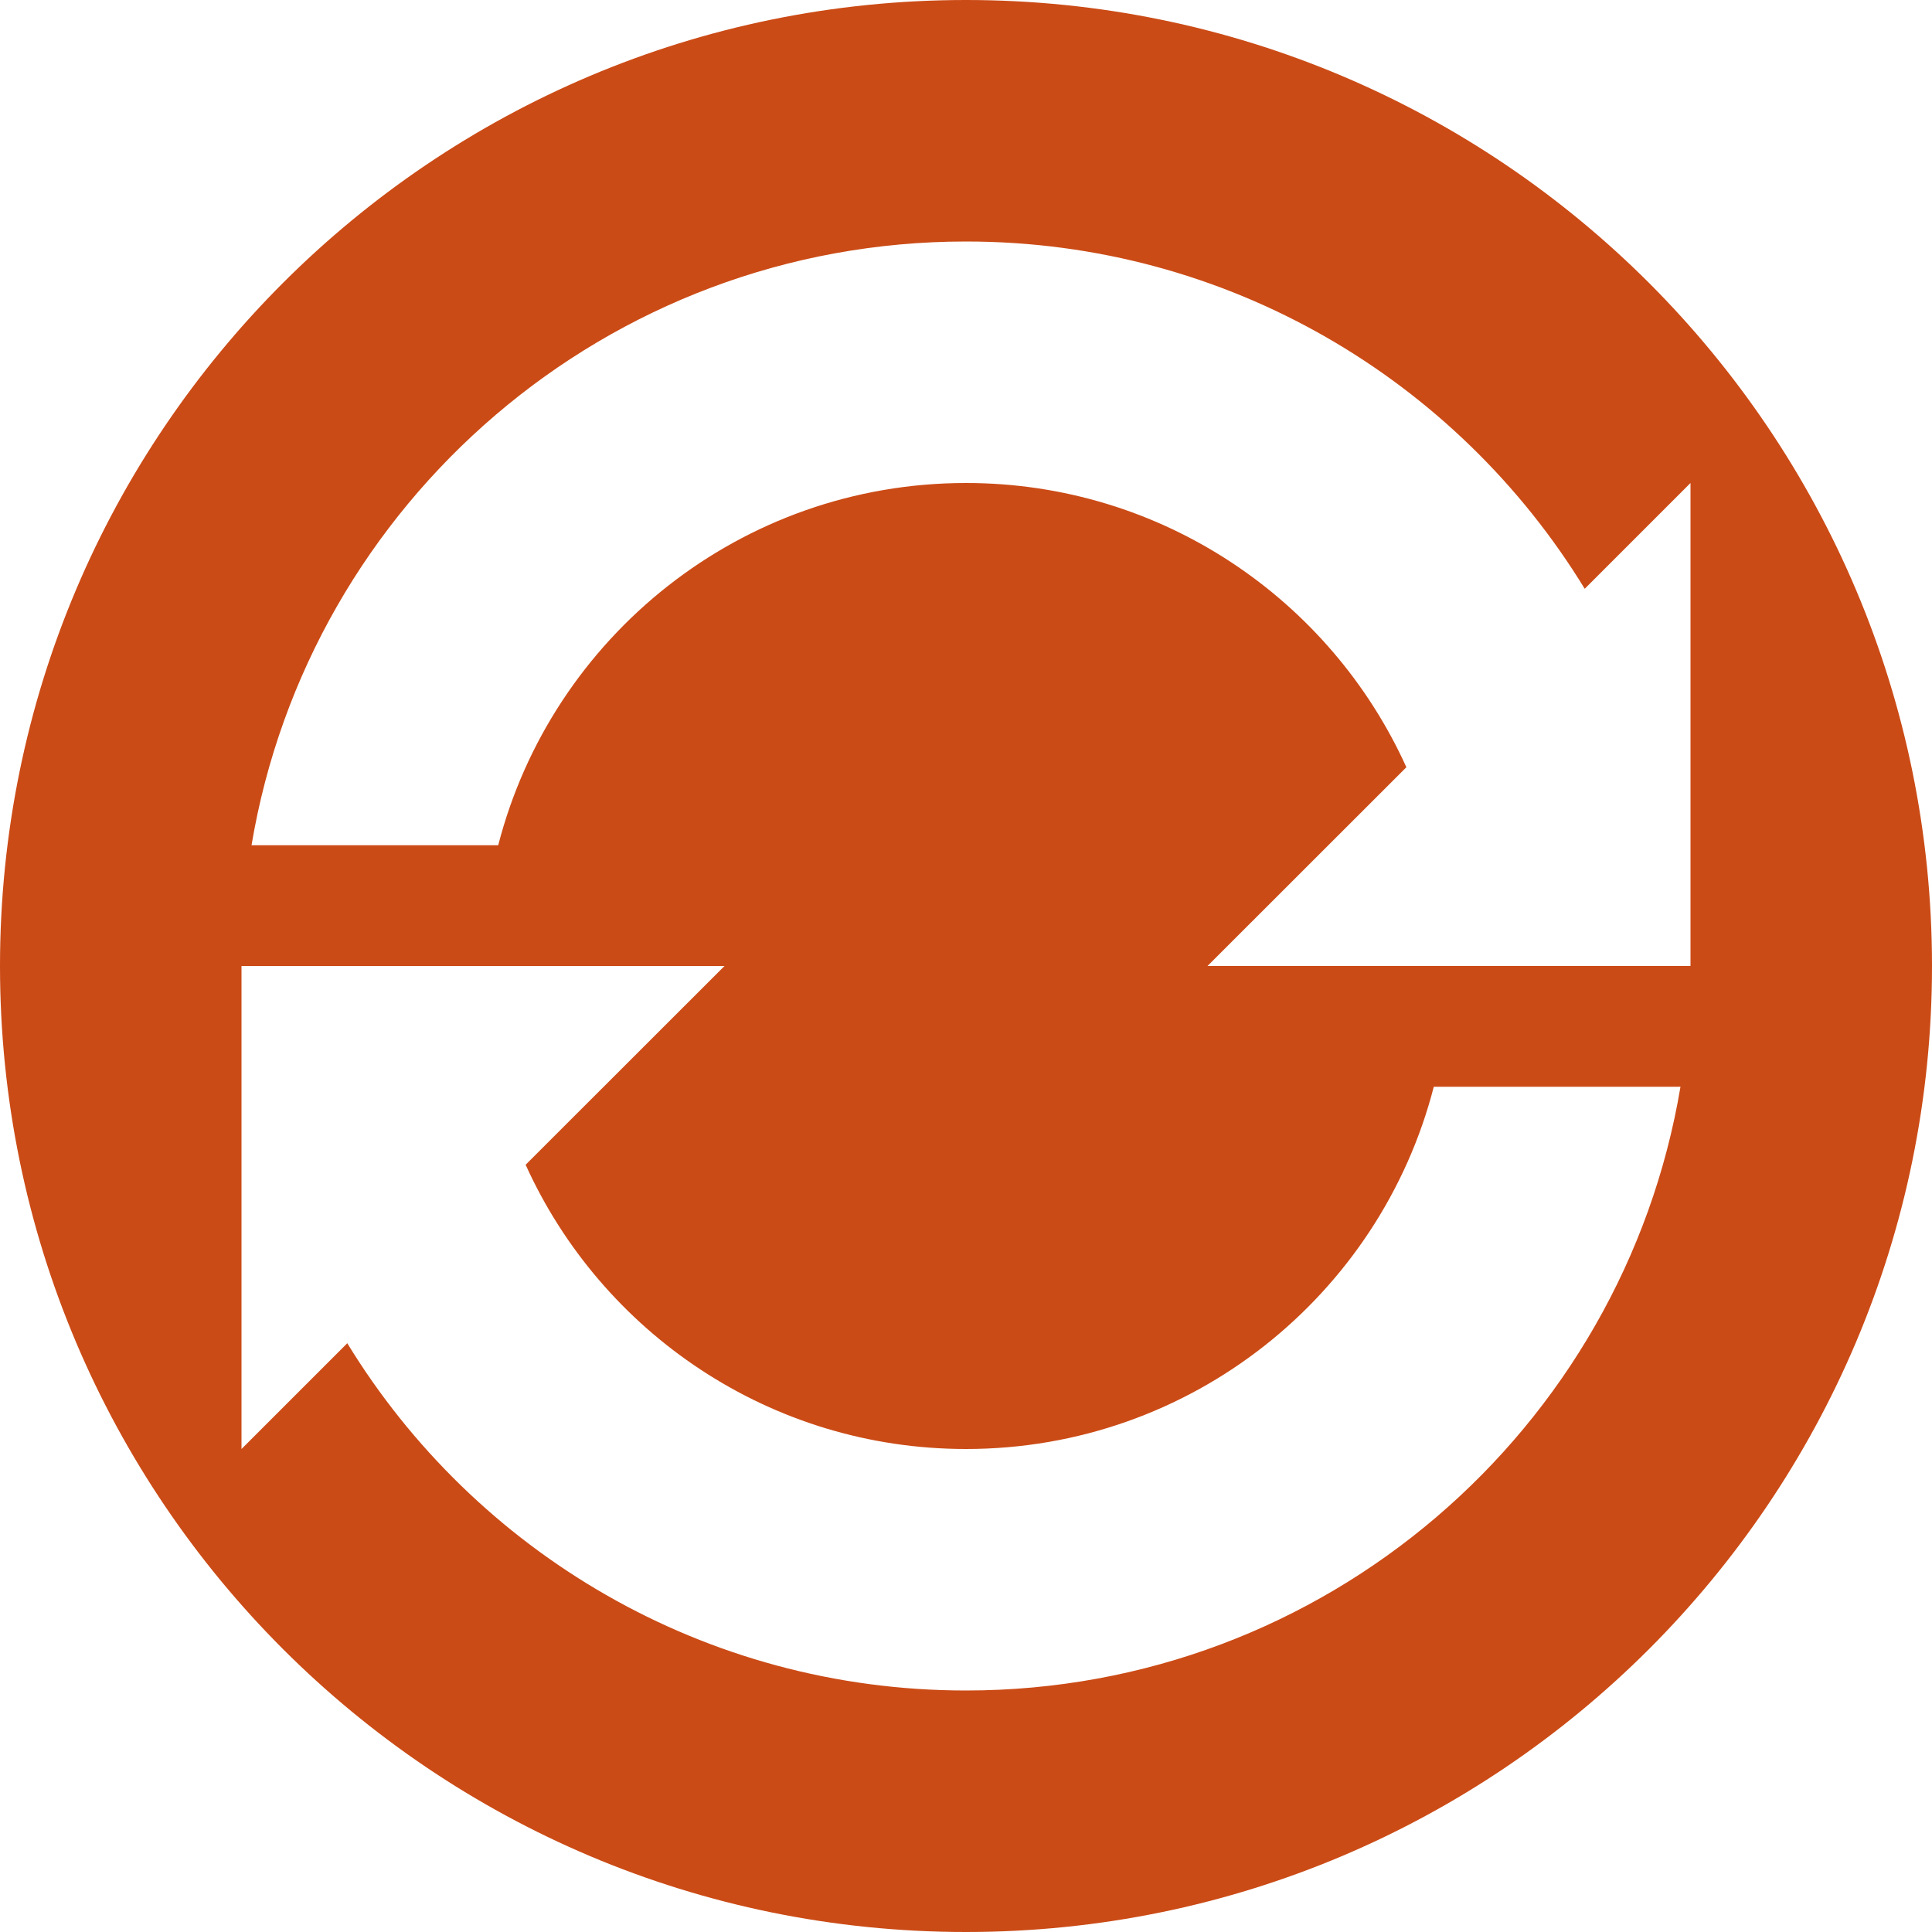 <svg xmlns="http://www.w3.org/2000/svg" xmlns:xlink="http://www.w3.org/1999/xlink" xmlns:sketch="http://www.bohemiancoding.com/sketch/ns" width="64px" height="64px" viewBox="0 0 16 16" version="1.1">
    <title>219 CircledSync</title>
    <description>Created with Sketch (http://www.bohemiancoding.com/sketch)</description>
    <defs/>
    <g id="Icons with numbers" stroke="none" stroke-width="1" fill="none" fill-rule="evenodd">
        <g id="Group" transform="translate(-96, -576)" fill="#cb4b16">
            <path d="M104,588 C102.378,588 100.981,587.034 100.353,585.646 L102,584 L101,584 L100,584 L98,584 L98,588 L98.876,587.124 C99.93,588.849 101.831,590 104,590 C106.973,590 109.441,587.838 109.917,585 L107.874,585 C107.43,586.725 105.864,588 104,588 Z M104,592 C99.582,592 96,588.418 96,584 C96,579.582 99.582,576 104,576 C108.418,576 112,579.582 112,584 C112,588.418 108.418,592 104,592 Z M108,584 L110,584 L110,580 L109.124,580.876 C108.07,579.151 106.169,578 104,578 C101.027,578 98.559,580.162 98.083,583 L100.126,583 C100.57,581.275 102.136,580 104,580 C105.622,580 107.019,580.966 107.647,582.354 L106,584 L107,584 Z M108,584" id="Oval 17"/>
        </g>
    </g>
</svg>